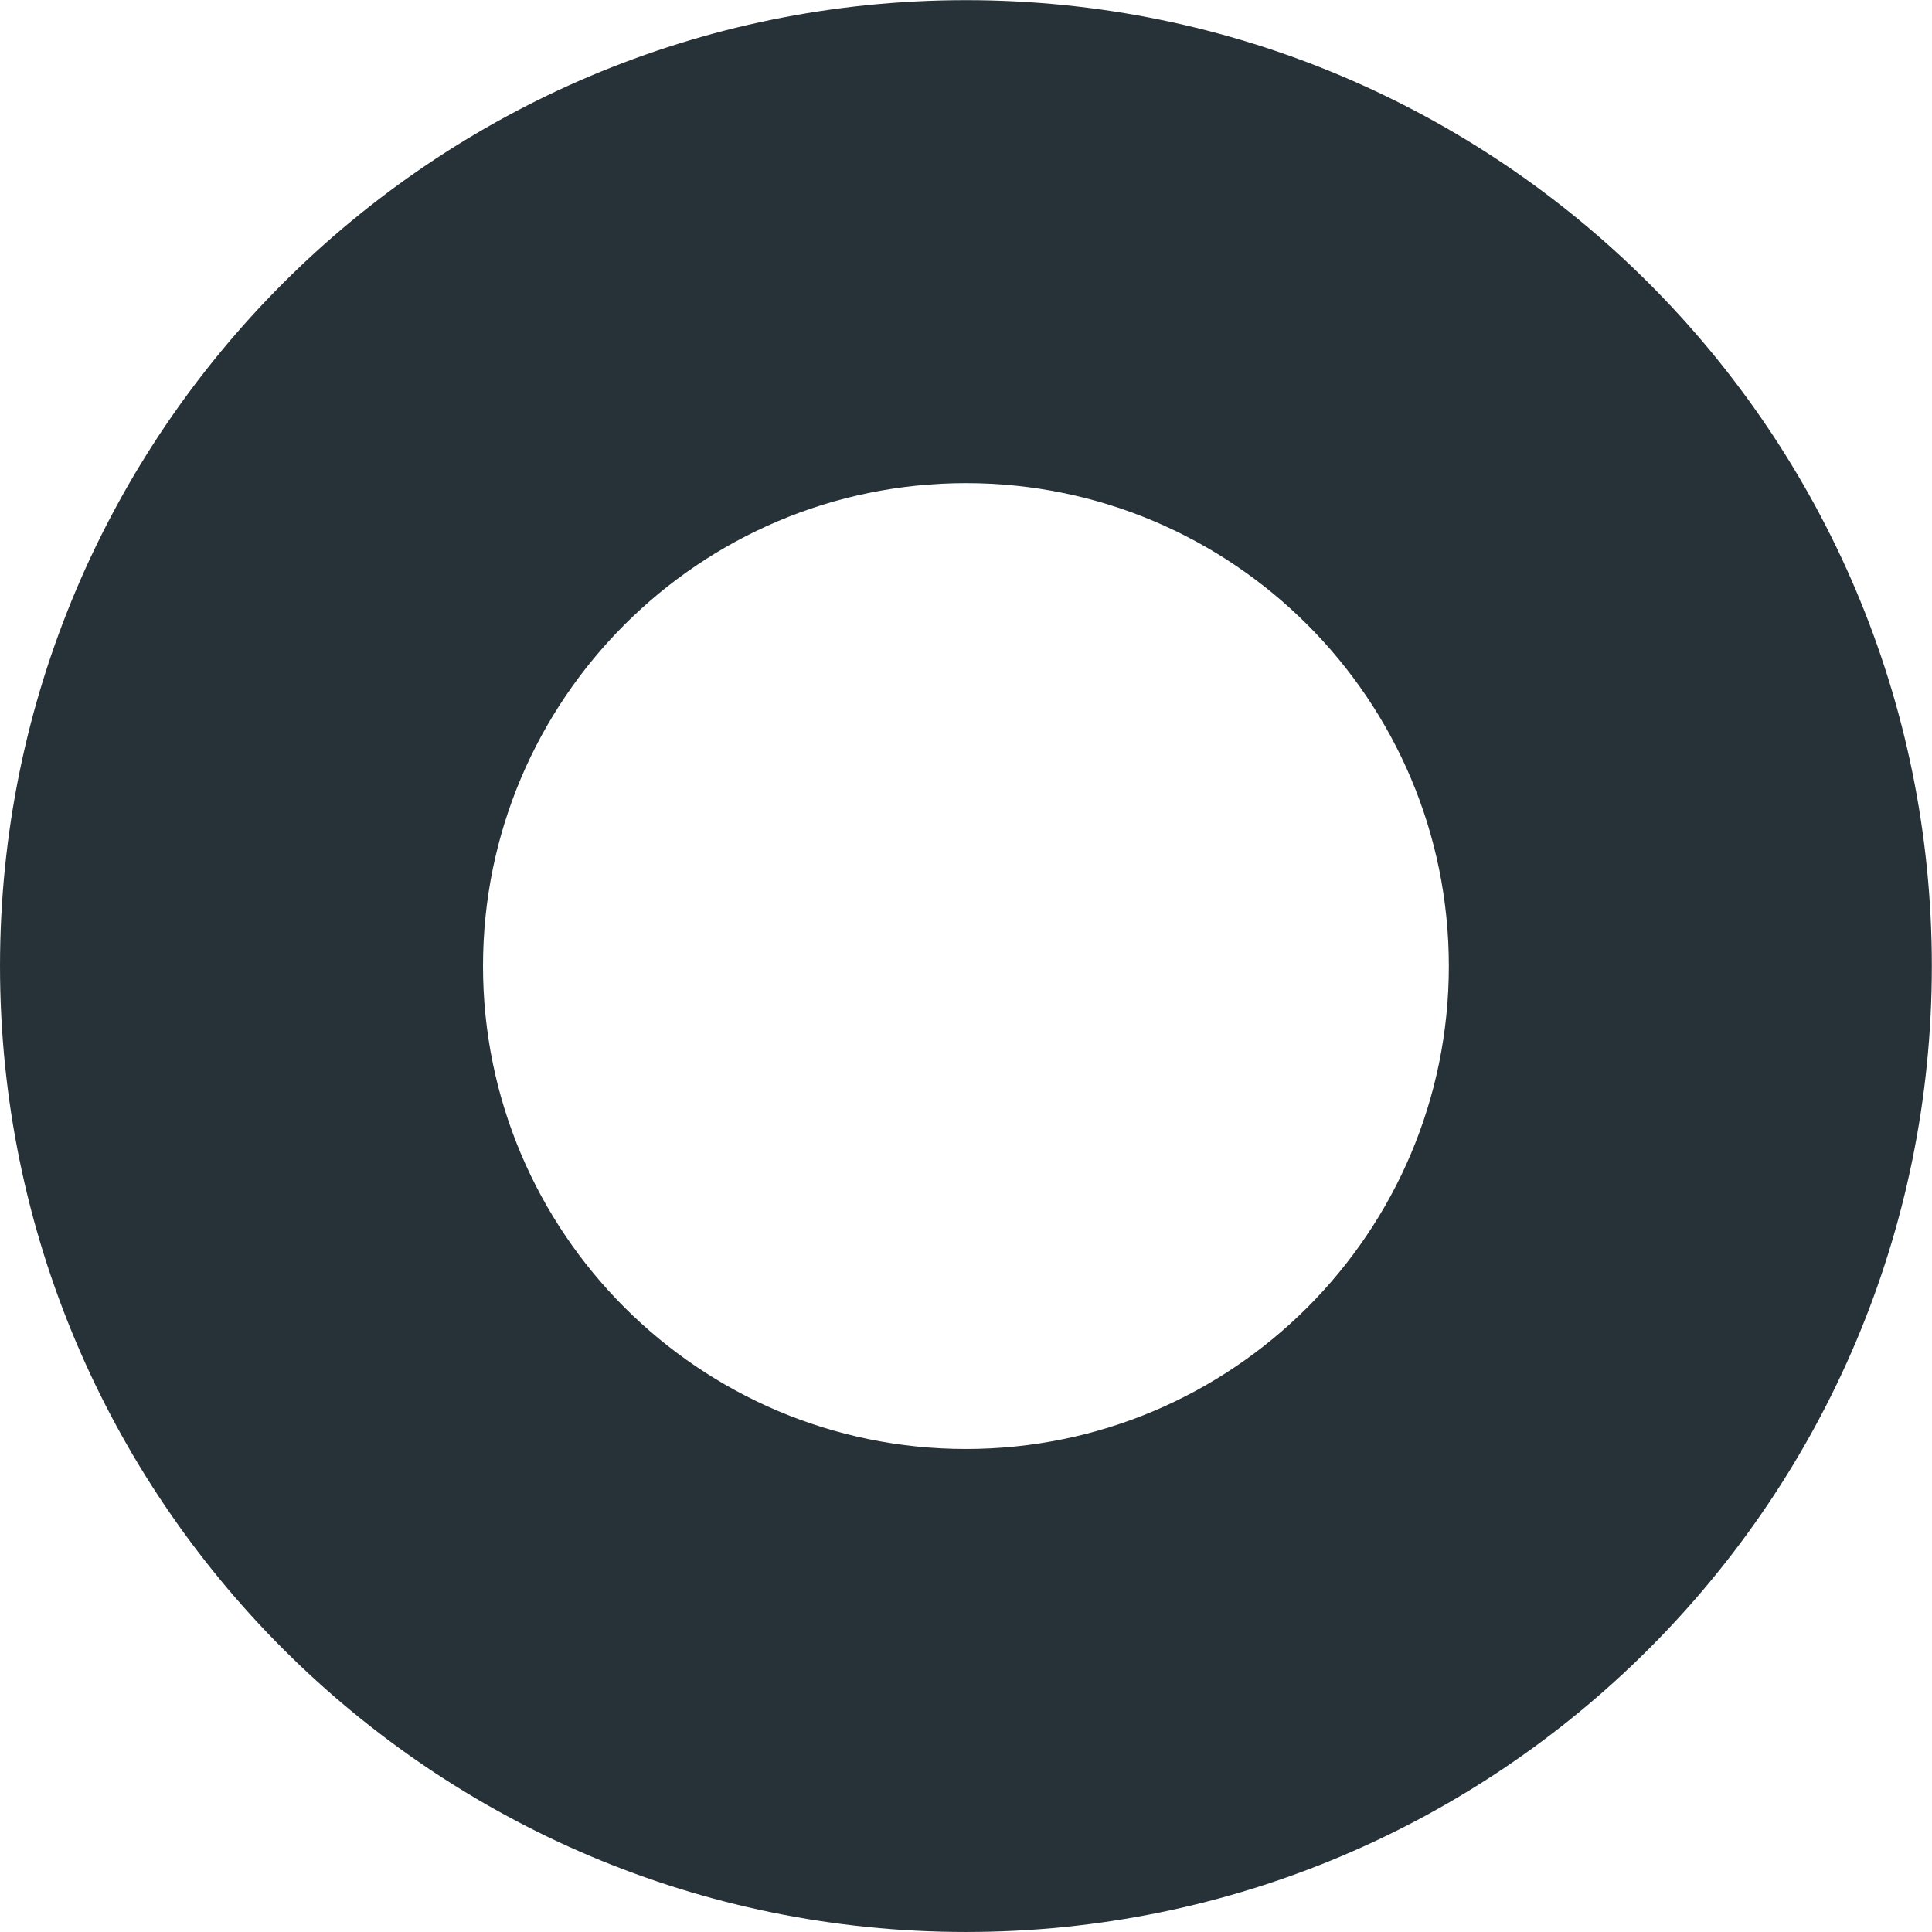 <svg xmlns="http://www.w3.org/2000/svg" fill-rule="evenodd" stroke-linejoin="round" stroke-miterlimit="1.414" clip-rule="evenodd" viewBox="0 0 400 400"><path fill="#263238" d="M199.985.03c110.374 0 199.983 89.609 199.983 199.983 0 110.373-89.609 199.983-199.983 199.983C89.612 399.996.002 310.386.002 200.013.002 89.639 89.612.03 199.985.03zm0 100c55.182 0 99.983 44.801 99.983 99.983s-44.801 99.983-99.983 99.983-99.983-44.801-99.983-99.983 44.801-99.983 99.983-99.983z"/></svg>